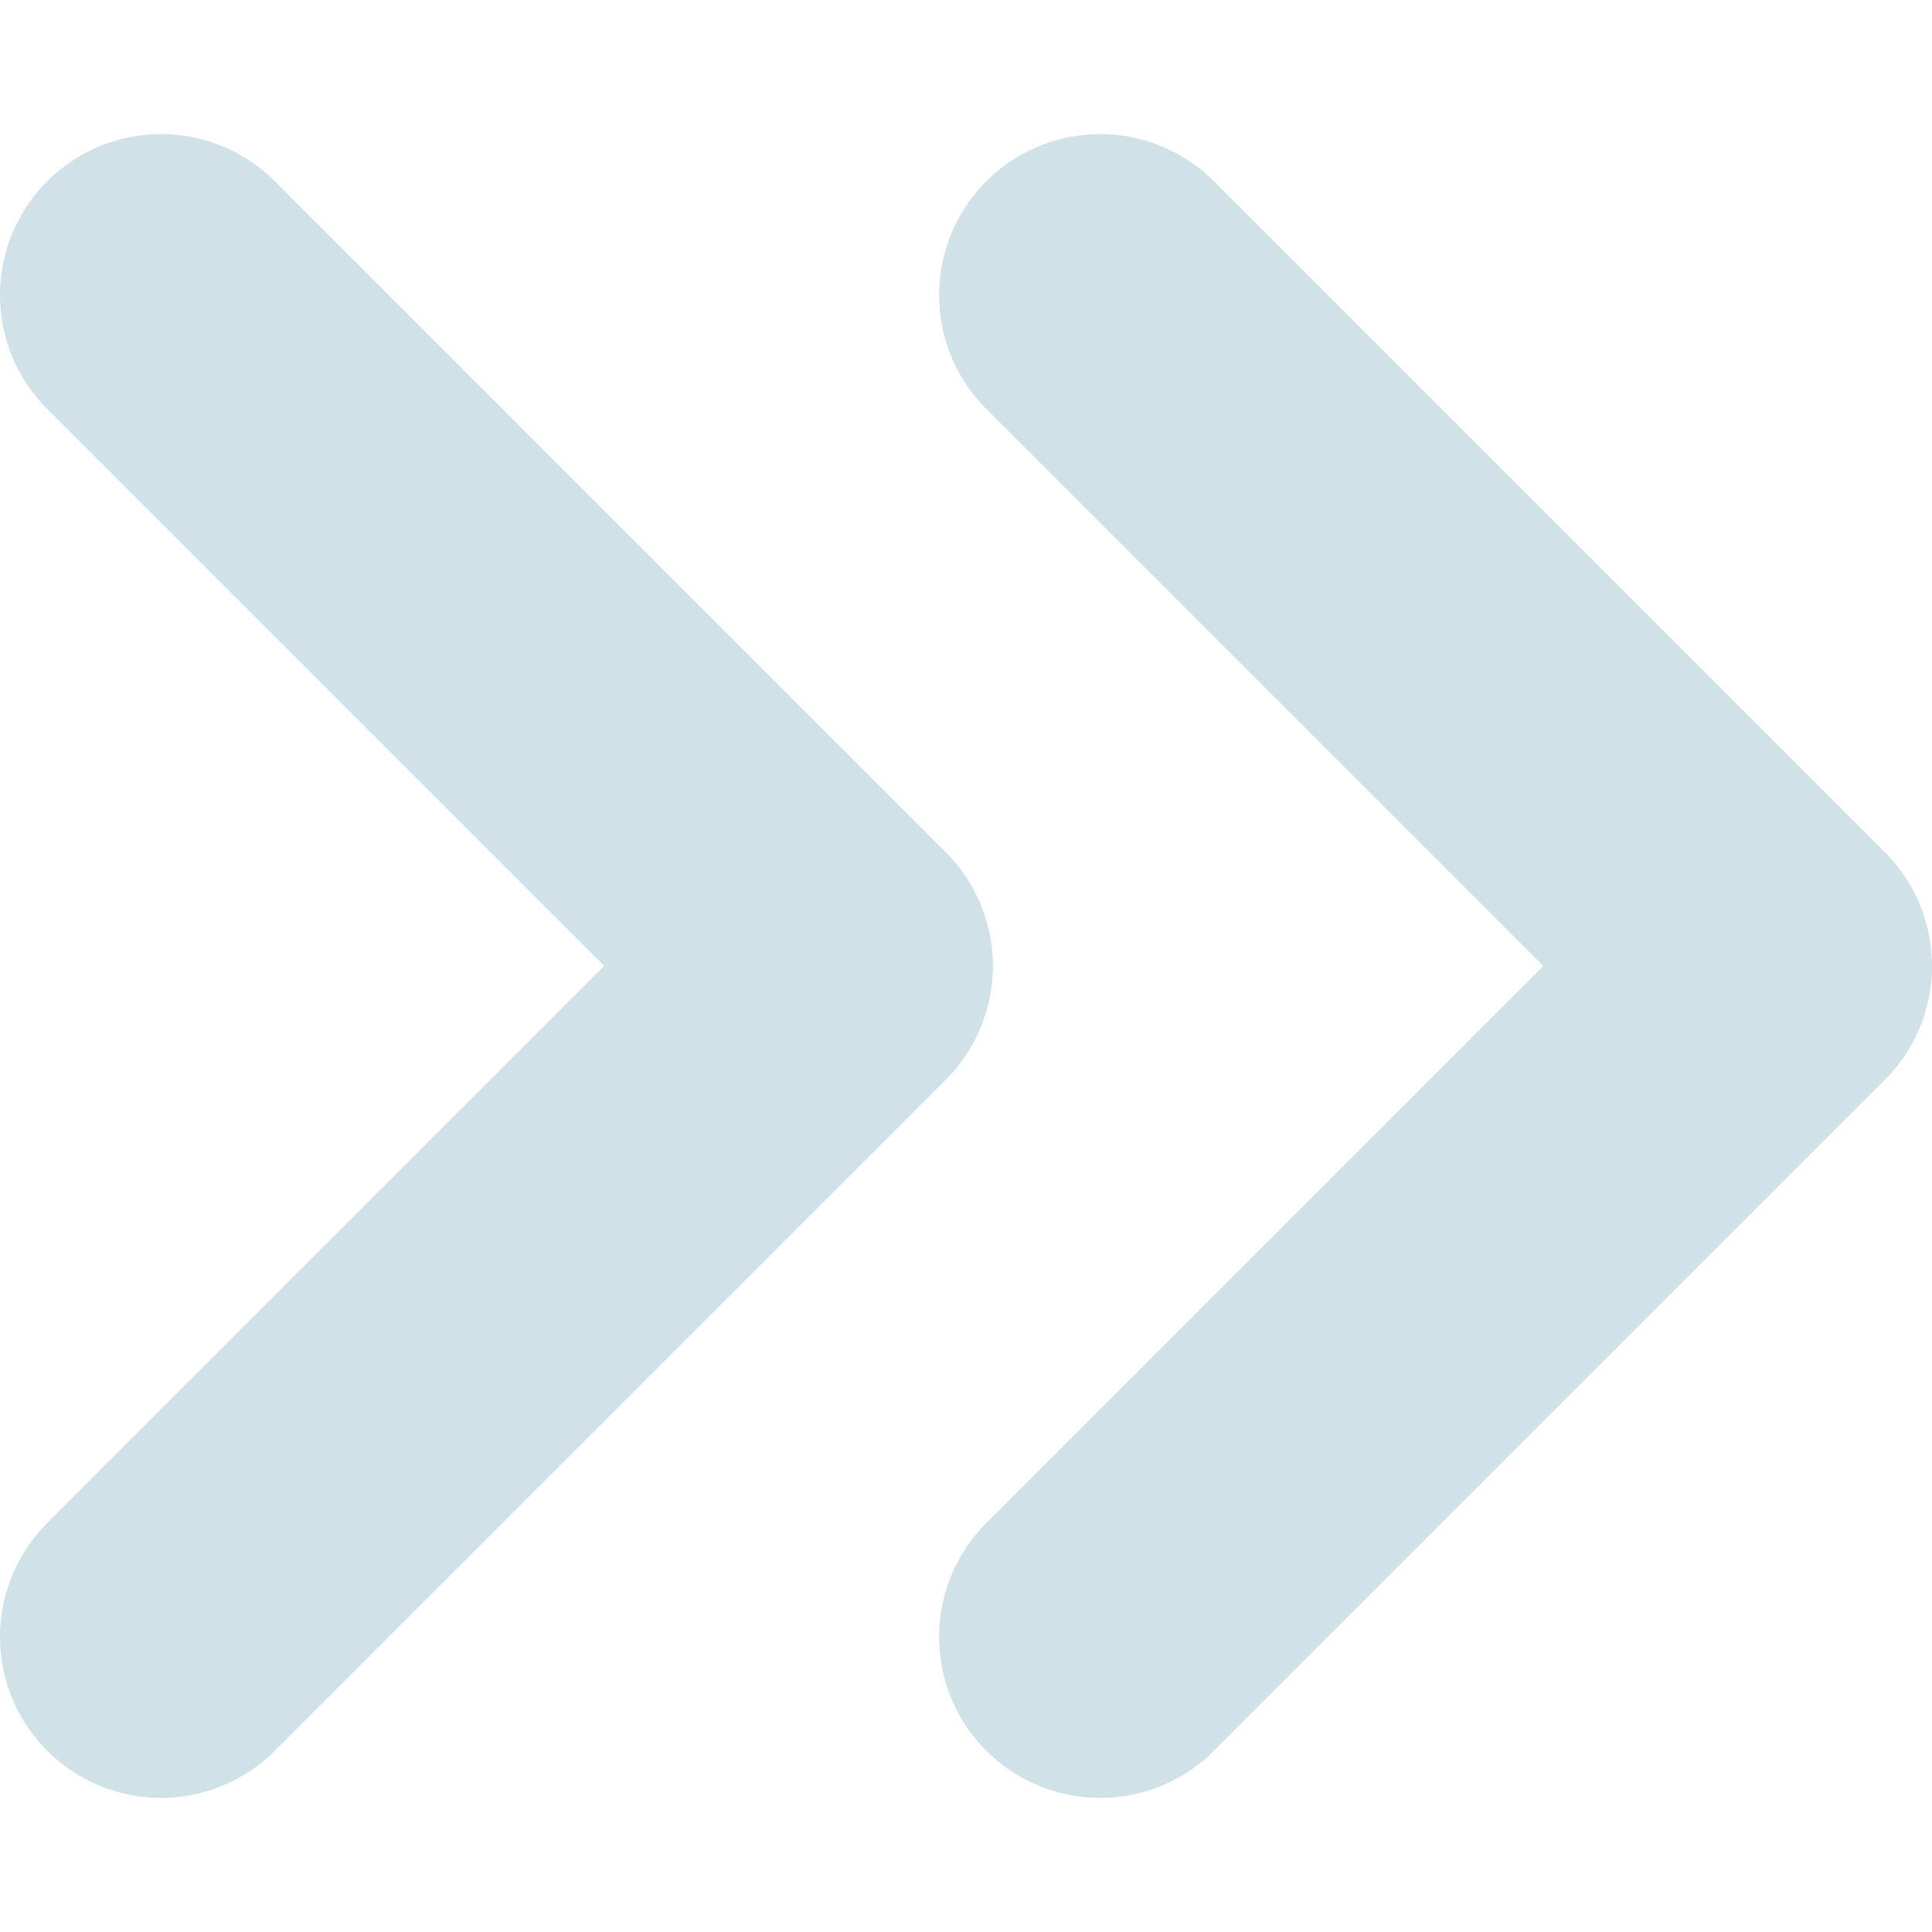 <svg width="12" height="12" viewBox="0 0 12 12" fill="none" xmlns="http://www.w3.org/2000/svg">
<path d="M6.833 10.167L11 6L6.833 1.833M1 10.167L5.167 6L1 1.833" stroke="#D0E1E7" stroke-width="2" stroke-linecap="round" stroke-linejoin="round"/>
</svg>
